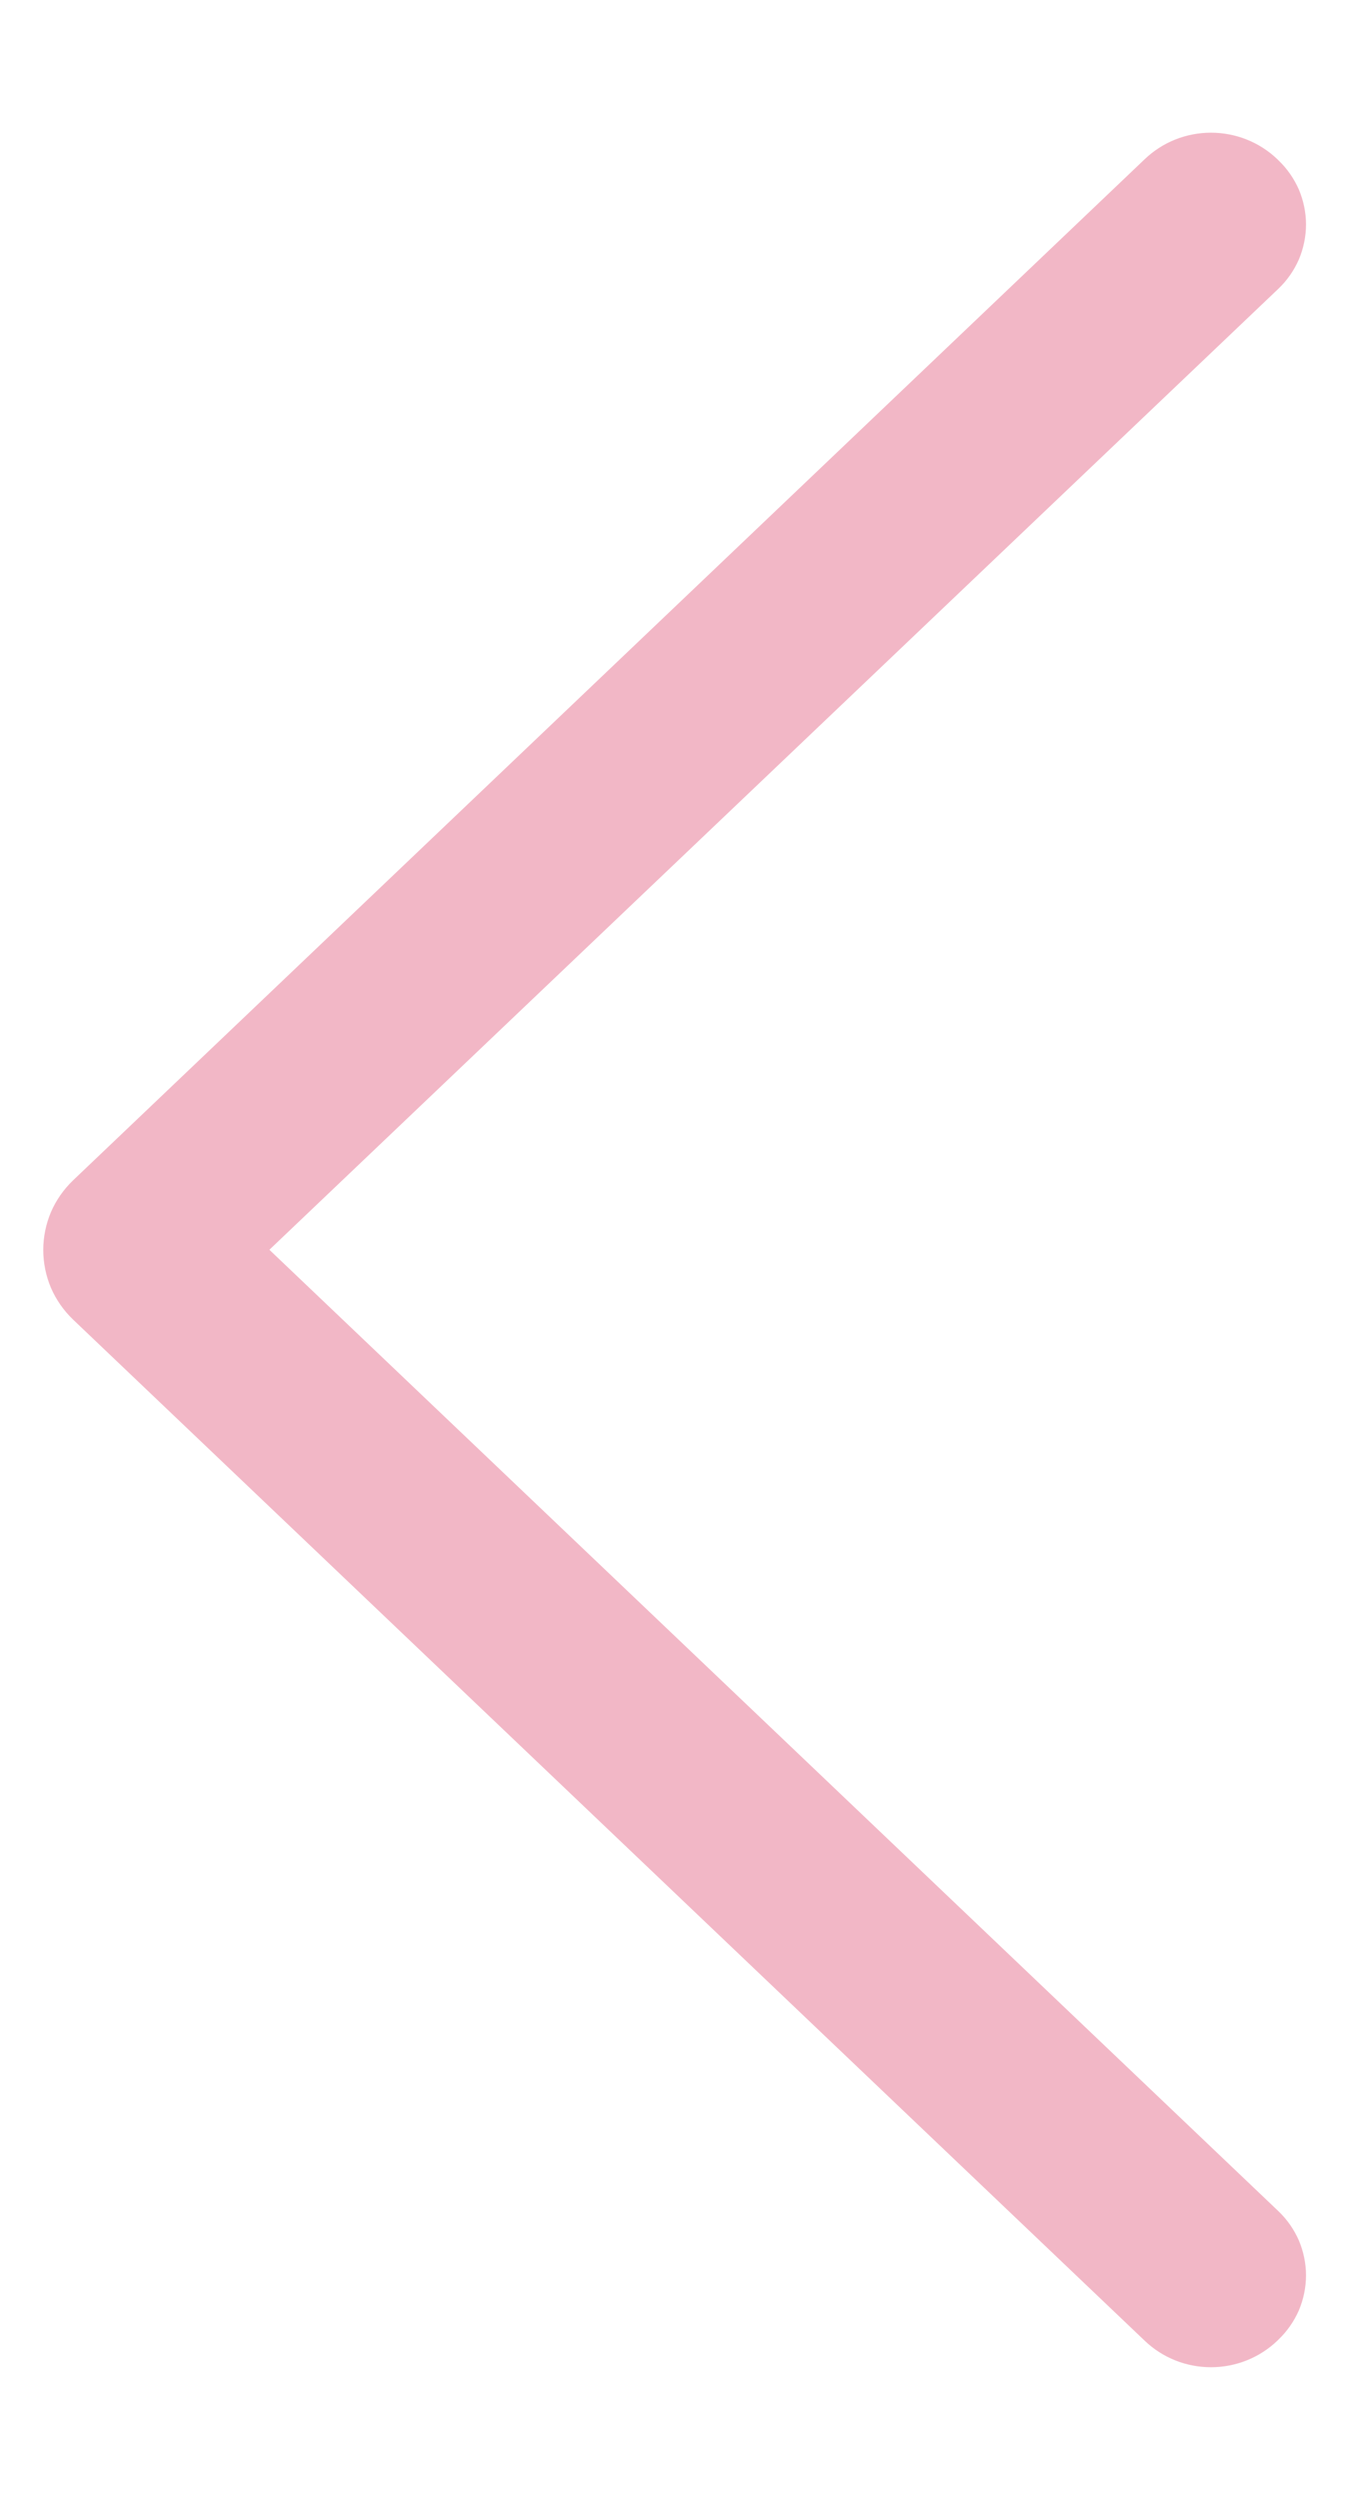 <svg width="7" height="13" viewBox="0 0 7 13" fill="none" xmlns="http://www.w3.org/2000/svg">
<path d="M0.38 6.862L5.953 12.172C6.046 12.261 6.169 12.31 6.298 12.31C6.426 12.31 6.55 12.261 6.643 12.172L6.649 12.166C6.694 12.123 6.73 12.071 6.755 12.014C6.779 11.957 6.792 11.895 6.792 11.832C6.792 11.77 6.779 11.708 6.755 11.651C6.73 11.594 6.694 11.542 6.649 11.499L1.401 6.499L6.649 1.501C6.694 1.458 6.73 1.406 6.755 1.349C6.779 1.292 6.792 1.23 6.792 1.167C6.792 1.105 6.779 1.043 6.755 0.986C6.73 0.929 6.694 0.877 6.649 0.834L6.643 0.828C6.55 0.739 6.426 0.69 6.298 0.69C6.169 0.69 6.046 0.739 5.953 0.828L0.38 6.138C0.331 6.185 0.292 6.241 0.265 6.303C0.239 6.365 0.225 6.432 0.225 6.5C0.225 6.568 0.239 6.635 0.265 6.697C0.292 6.759 0.331 6.815 0.38 6.862Z" fill="#F2B7C6"/>
</svg>
